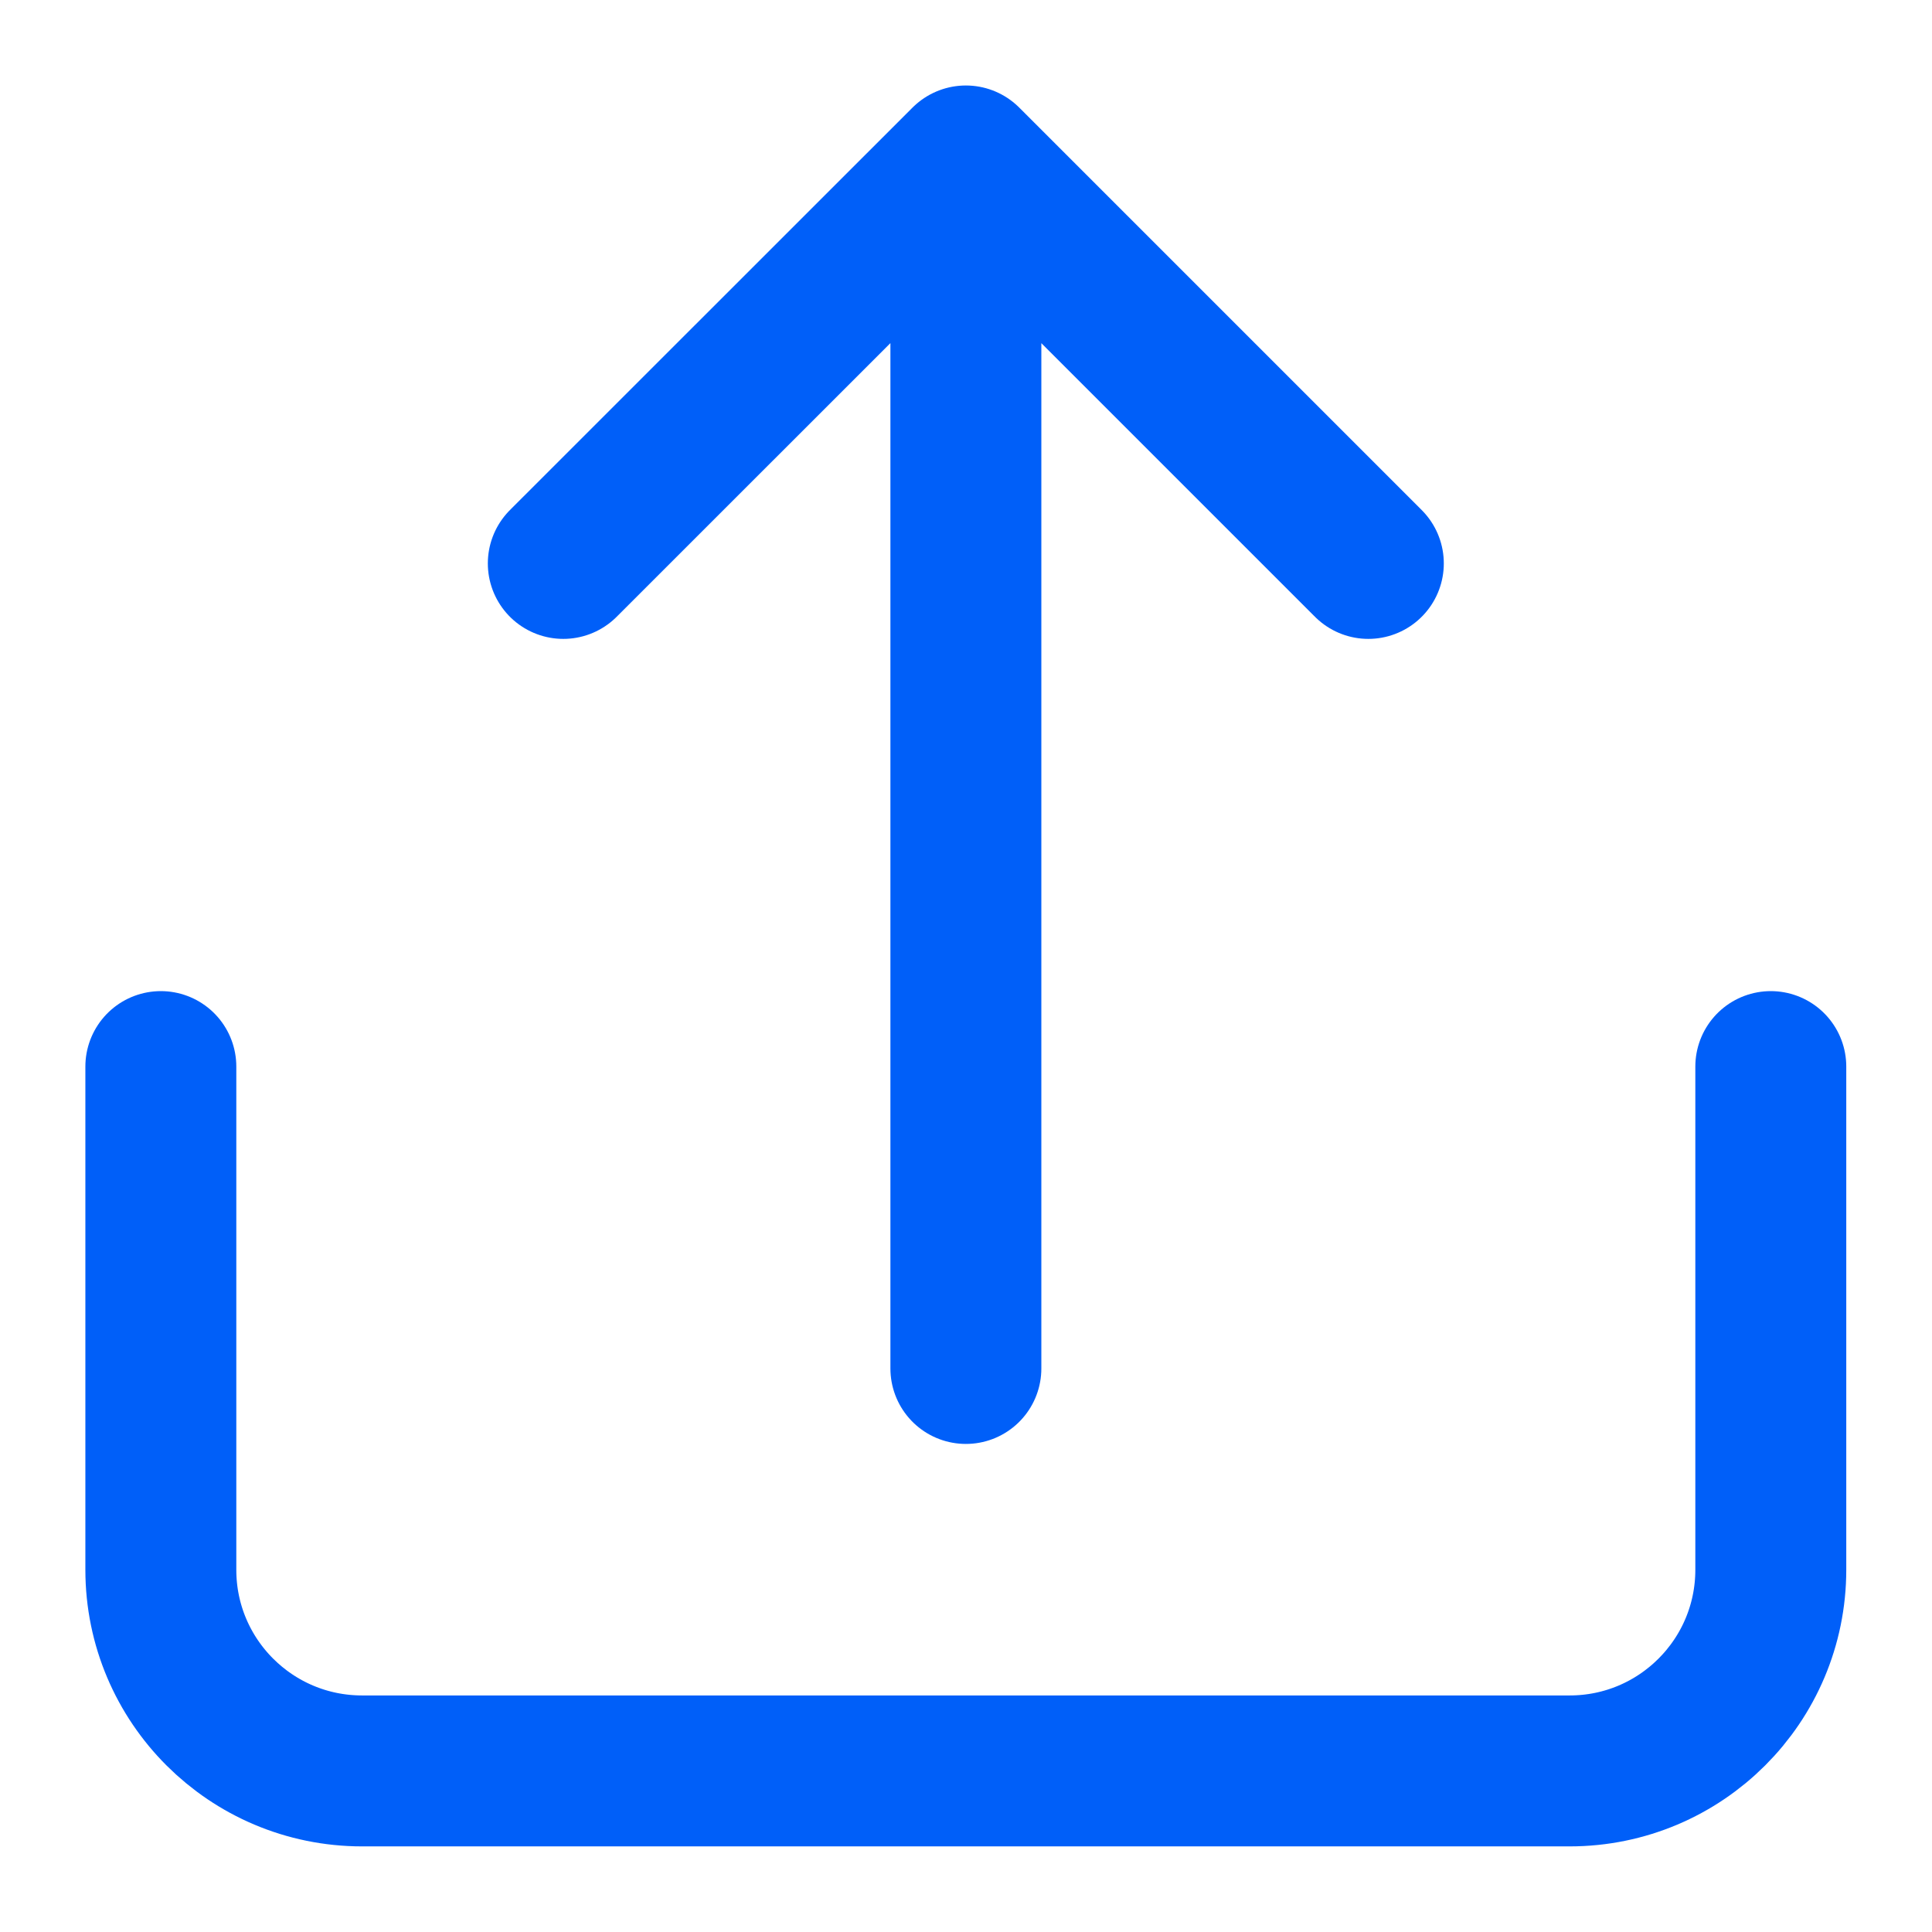 <svg width="16" height="16" viewBox="0 0 16 16" fill="none" xmlns="http://www.w3.org/2000/svg">
<path d="M14.665 8.833V13C14.665 13.92 13.919 14.666 12.999 14.666H2.999C2.078 14.666 1.332 13.92 1.332 13V8.833M11.332 4.666L7.999 1.333M7.999 1.333L4.665 4.666M7.999 1.333V11.333" stroke="#005FF9" stroke-width="1.25" stroke-linecap="round" stroke-linejoin="round"/>
</svg>
